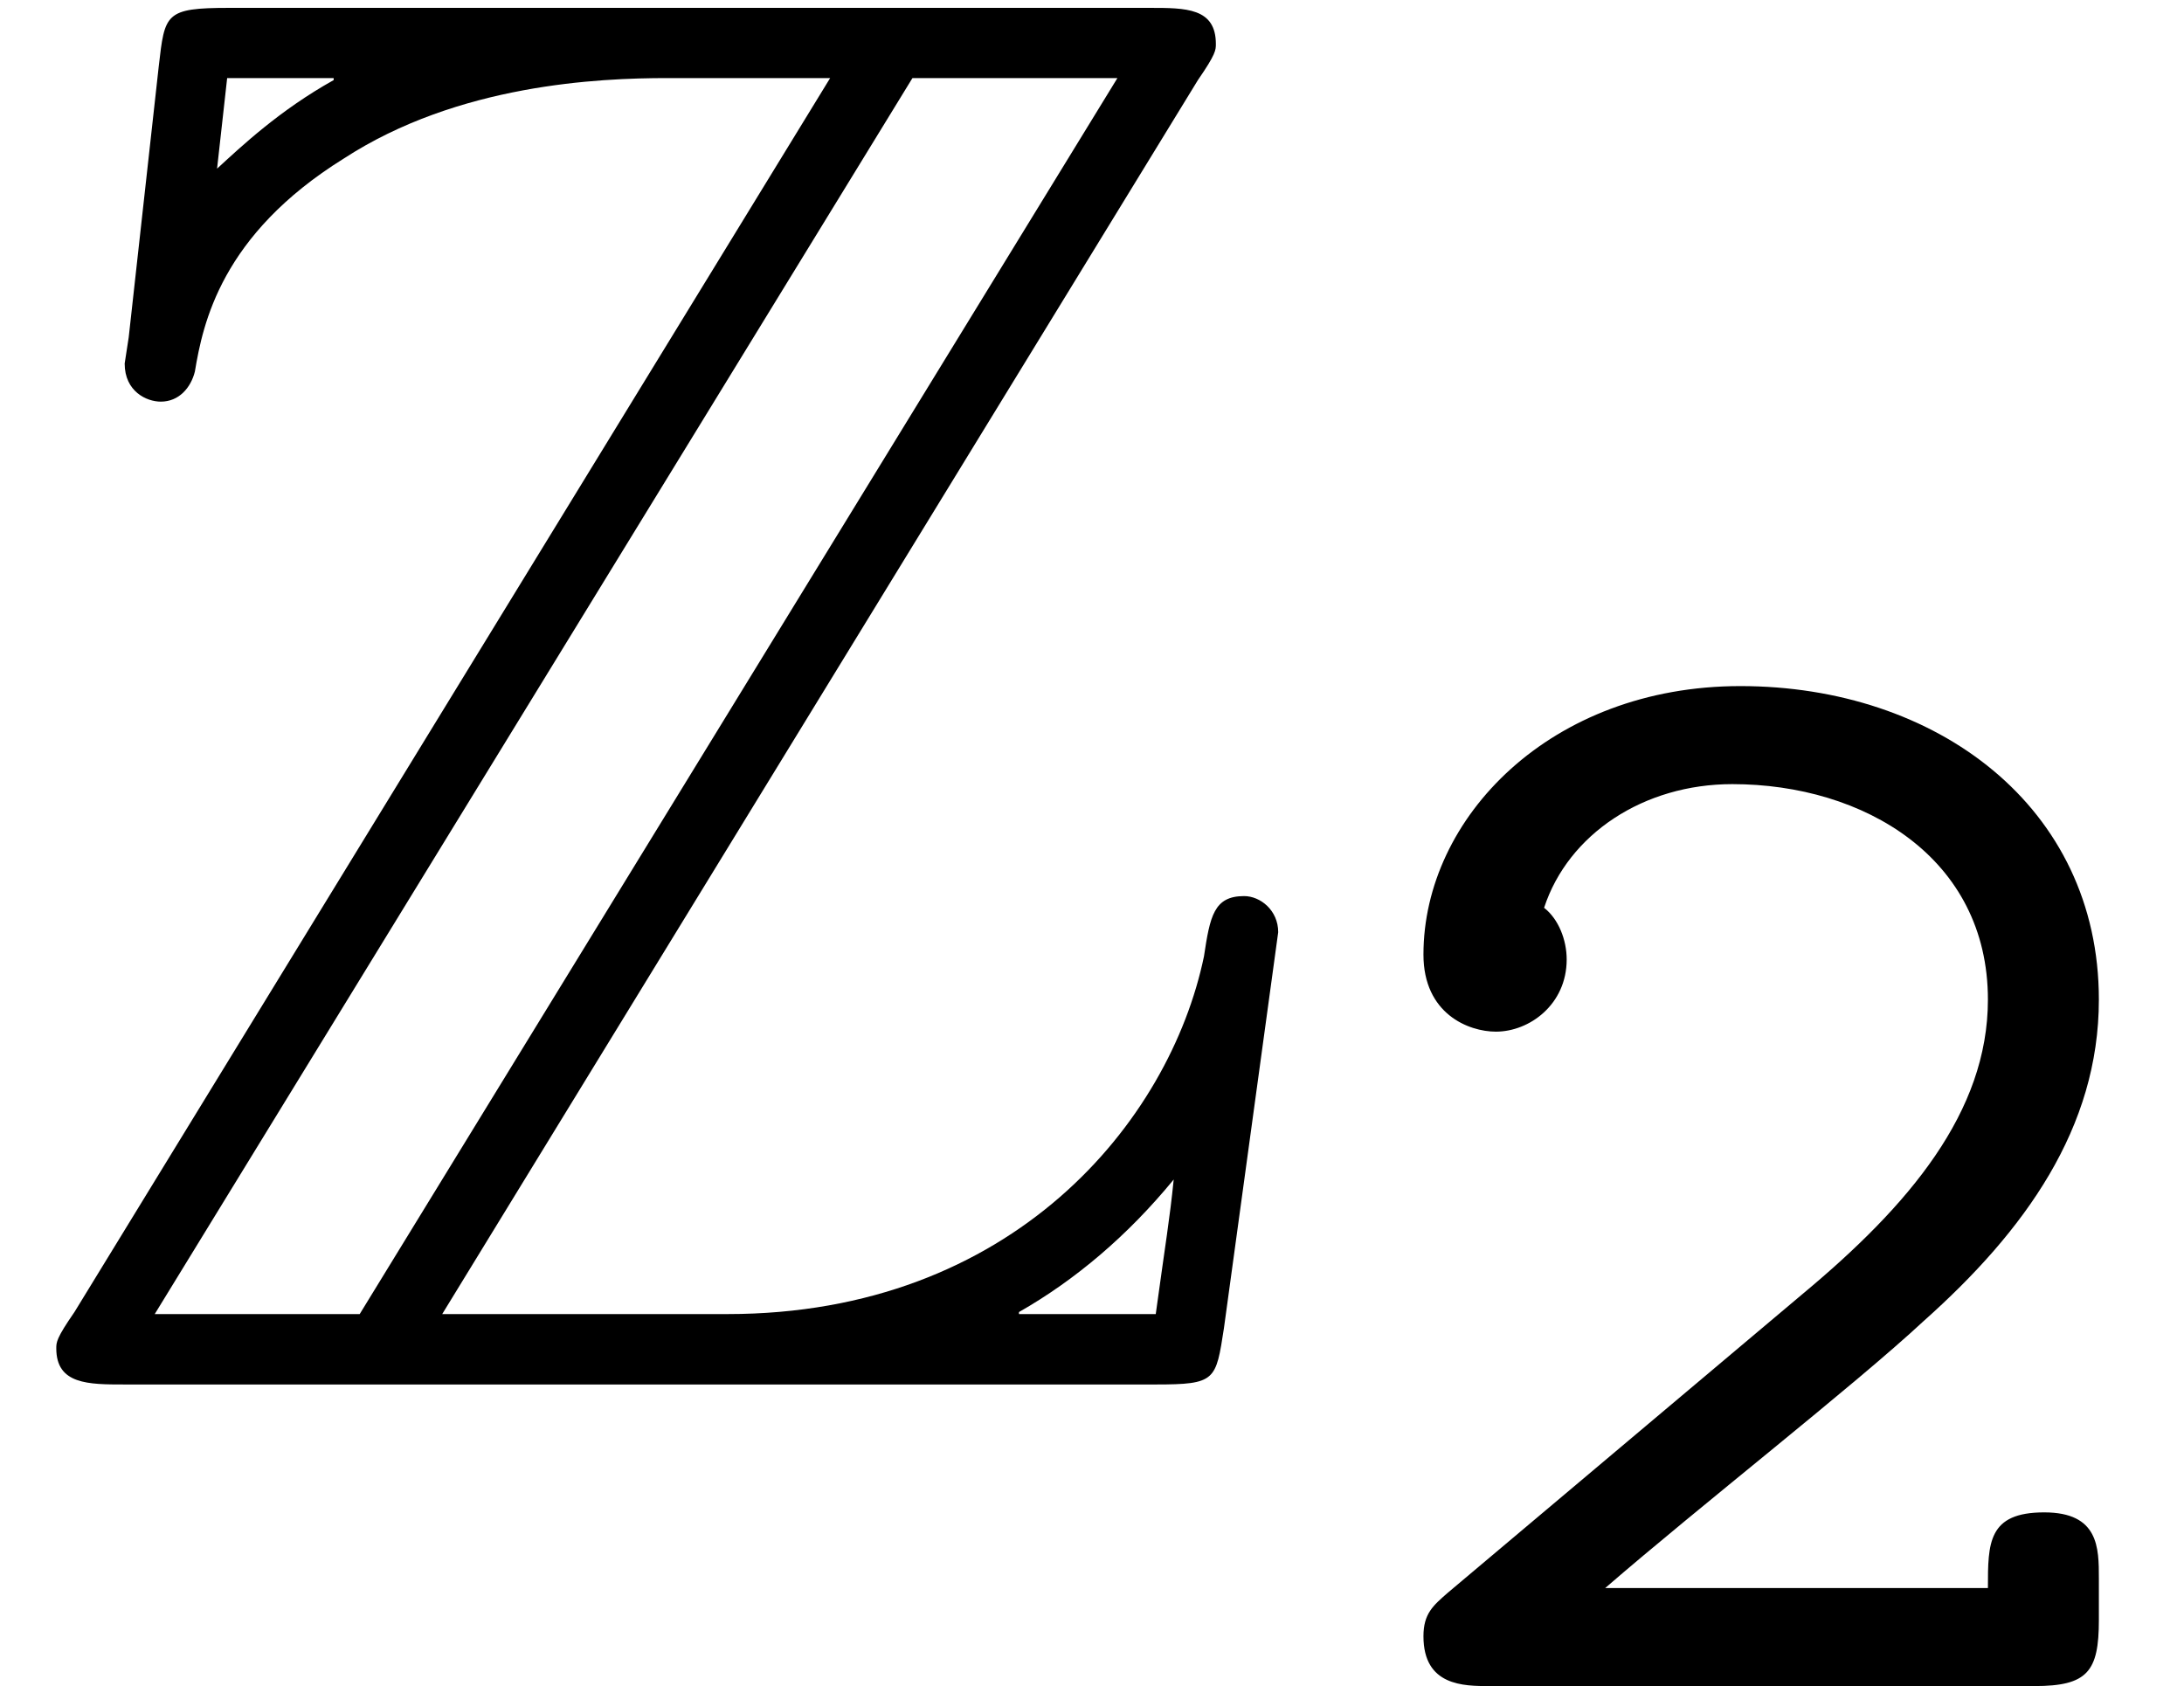 <?xml version='1.0' encoding='UTF-8'?>
<!-- This file was generated by dvisvgm 3.2.2 -->
<svg version='1.1' xmlns='http://www.w3.org/2000/svg' xmlns:xlink='http://www.w3.org/1999/xlink' width='10.826pt' height='8.358pt' viewBox='166.193 -10.45 10.826 8.358'>
<defs>
<path id='g0-50' d='M3.762-.327V-.534C3.762-.685 3.762-.861 3.491-.861C3.212-.861 3.212-.709 3.212-.486H1.315C1.785-.893 2.55-1.49 2.893-1.809C3.395-2.256 3.762-2.766 3.762-3.403C3.762-4.36 2.957-4.957 1.985-4.957C1.044-4.957 .414-4.304 .414-3.626C.414-3.332 .638-3.244 .773-3.244C.94-3.244 1.124-3.379 1.124-3.602C1.124-3.698 1.084-3.802 1.012-3.858C1.132-4.224 1.506-4.471 1.945-4.471C2.598-4.471 3.212-4.105 3.212-3.403C3.212-2.845 2.821-2.383 2.295-1.945L.534-.462C.462-.399 .414-.359 .414-.247C.414 0 .614 0 .741 0H3.443C3.706 0 3.762-.072 3.762-.327Z'/>
<path id='g1-90' d='M5.938-6.466C6.027-6.595 6.027-6.615 6.027-6.645C6.027-6.824 5.878-6.824 5.699-6.824H1.136C.817-6.824 .817-6.795 .787-6.535L.638-5.191L.618-5.061C.618-4.922 .727-4.872 .797-4.872C.887-4.872 .946-4.941 .966-5.021C1.006-5.26 1.096-5.699 1.704-6.077C2.271-6.446 2.969-6.476 3.308-6.476H4.115L.369-.359C.279-.229 .279-.209 .279-.179C.279 0 .438 0 .618 0H5.729C6.027 0 6.027-.02 6.067-.279L6.336-2.242C6.336-2.351 6.247-2.421 6.167-2.421C6.017-2.421 5.998-2.321 5.968-2.122C5.798-1.305 5.021-.349 3.606-.349H2.192L5.938-6.466ZM1.126-6.476H1.654V-6.466C1.385-6.316 1.196-6.137 1.076-6.027L1.126-6.476ZM4.523-6.476H5.539L1.783-.349H.767L4.523-6.476ZM5.051-.359C5.33-.518 5.589-.737 5.818-1.016C5.798-.817 5.778-.707 5.729-.349H5.051V-.359Z'/>
</defs>
<g id='page1'>
<use x='166.193' y='-3.587' xlink:href='#g1-90'/>
<use x='172.835' y='-2.092' xlink:href='#g0-50'/>
</g>
</svg>